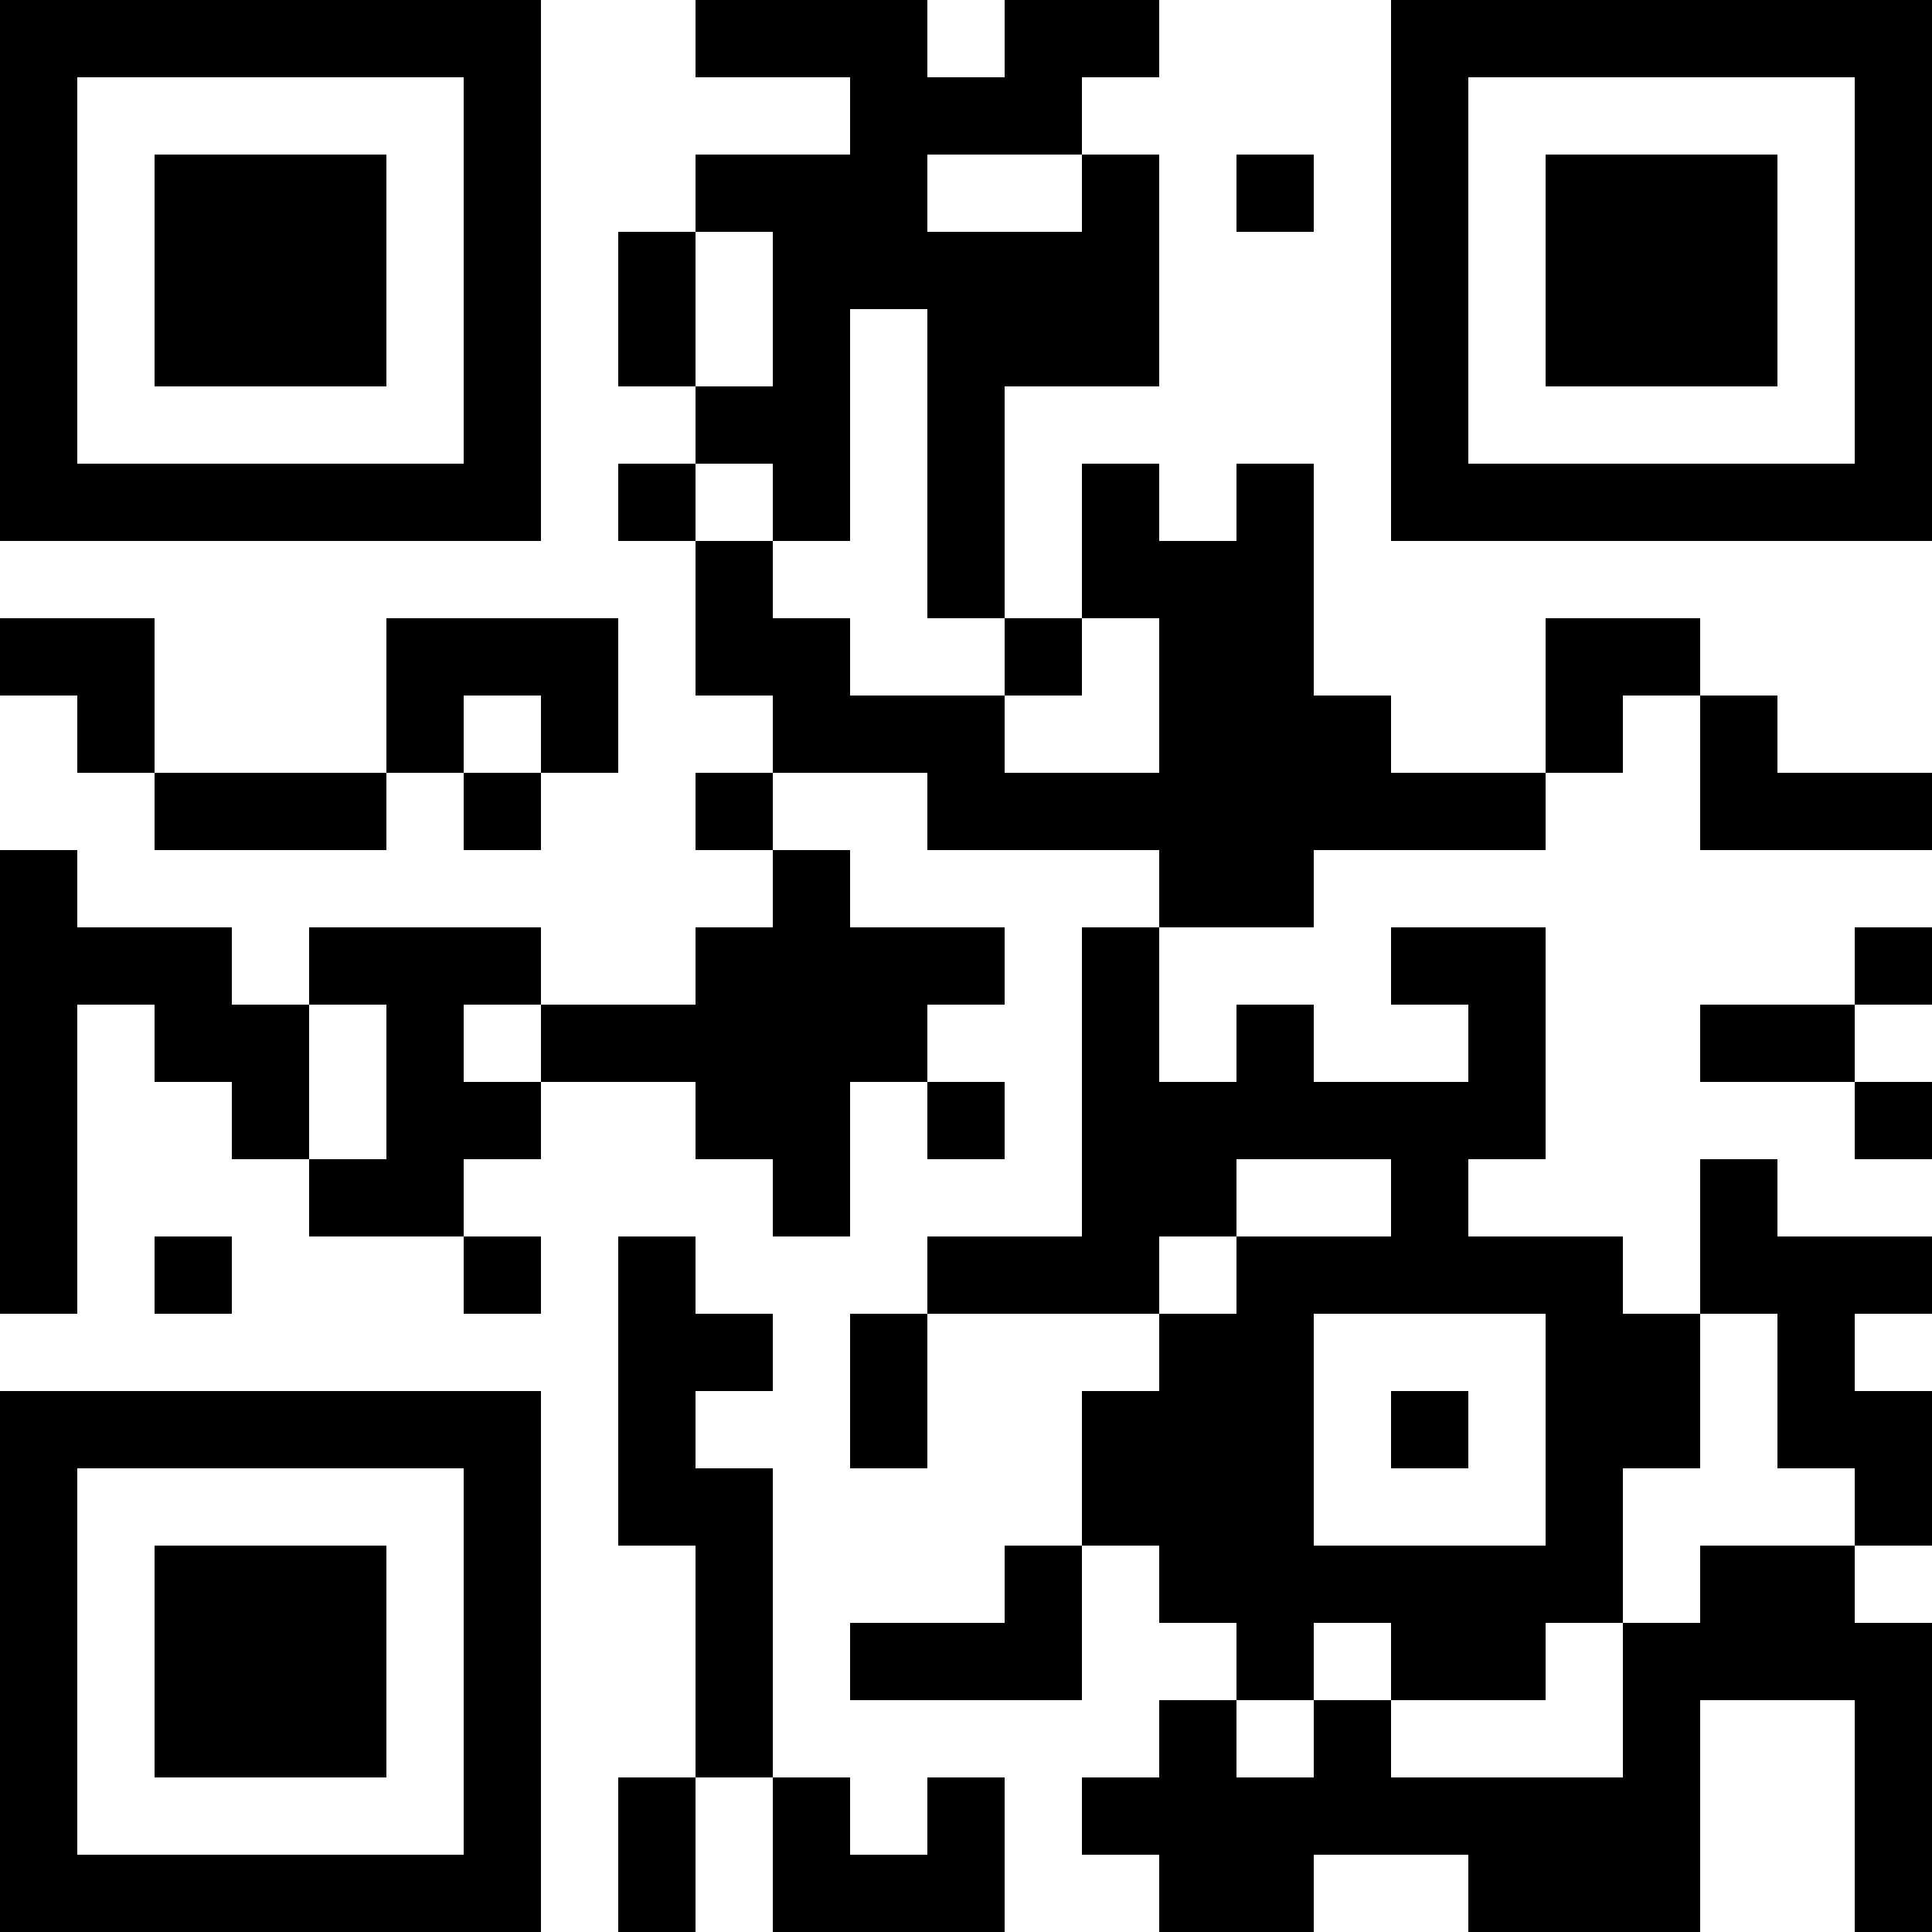 <?xml version="1.0" encoding="UTF-8"?>
<svg xmlns="http://www.w3.org/2000/svg" version="1.1" width="200" height="200" viewBox="0 0 200 200"><rect x="0" y="0" width="200" height="200" fill="#ffffff"/><g transform="scale(8)"><g transform="translate(0,0)"><path fill-rule="evenodd" d="M9 0L9 1L11 1L11 2L9 2L9 3L8 3L8 5L9 5L9 6L8 6L8 7L9 7L9 9L10 9L10 10L9 10L9 11L10 11L10 12L9 12L9 13L7 13L7 12L4 12L4 13L3 13L3 12L1 12L1 11L0 11L0 17L1 17L1 13L2 13L2 14L3 14L3 15L4 15L4 16L6 16L6 17L7 17L7 16L6 16L6 15L7 15L7 14L9 14L9 15L10 15L10 16L11 16L11 14L12 14L12 15L13 15L13 14L12 14L12 13L13 13L13 12L11 12L11 11L10 11L10 10L12 10L12 11L15 11L15 12L14 12L14 16L12 16L12 17L11 17L11 19L12 19L12 17L15 17L15 18L14 18L14 20L13 20L13 21L11 21L11 22L14 22L14 20L15 20L15 21L16 21L16 22L15 22L15 23L14 23L14 24L15 24L15 25L17 25L17 24L19 24L19 25L22 25L22 22L24 22L24 25L25 25L25 21L24 21L24 20L25 20L25 18L24 18L24 17L25 17L25 16L23 16L23 15L22 15L22 17L21 17L21 16L19 16L19 15L20 15L20 12L18 12L18 13L19 13L19 14L17 14L17 13L16 13L16 14L15 14L15 12L17 12L17 11L20 11L20 10L21 10L21 9L22 9L22 11L25 11L25 10L23 10L23 9L22 9L22 8L20 8L20 10L18 10L18 9L17 9L17 6L16 6L16 7L15 7L15 6L14 6L14 8L13 8L13 5L15 5L15 2L14 2L14 1L15 1L15 0L13 0L13 1L12 1L12 0ZM12 2L12 3L14 3L14 2ZM16 2L16 3L17 3L17 2ZM9 3L9 5L10 5L10 3ZM11 4L11 7L10 7L10 6L9 6L9 7L10 7L10 8L11 8L11 9L13 9L13 10L15 10L15 8L14 8L14 9L13 9L13 8L12 8L12 4ZM0 8L0 9L1 9L1 10L2 10L2 11L5 11L5 10L6 10L6 11L7 11L7 10L8 10L8 8L5 8L5 10L2 10L2 8ZM6 9L6 10L7 10L7 9ZM24 12L24 13L22 13L22 14L24 14L24 15L25 15L25 14L24 14L24 13L25 13L25 12ZM4 13L4 15L5 15L5 13ZM6 13L6 14L7 14L7 13ZM16 15L16 16L15 16L15 17L16 17L16 16L18 16L18 15ZM2 16L2 17L3 17L3 16ZM8 16L8 20L9 20L9 23L8 23L8 25L9 25L9 23L10 23L10 25L13 25L13 23L12 23L12 24L11 24L11 23L10 23L10 19L9 19L9 18L10 18L10 17L9 17L9 16ZM17 17L17 20L20 20L20 17ZM22 17L22 19L21 19L21 21L20 21L20 22L18 22L18 21L17 21L17 22L16 22L16 23L17 23L17 22L18 22L18 23L21 23L21 21L22 21L22 20L24 20L24 19L23 19L23 17ZM18 18L18 19L19 19L19 18ZM0 0L0 7L7 7L7 0ZM1 1L1 6L6 6L6 1ZM2 2L2 5L5 5L5 2ZM18 0L18 7L25 7L25 0ZM19 1L19 6L24 6L24 1ZM20 2L20 5L23 5L23 2ZM0 18L0 25L7 25L7 18ZM1 19L1 24L6 24L6 19ZM2 20L2 23L5 23L5 20Z" fill="#000000"/></g></g></svg>
